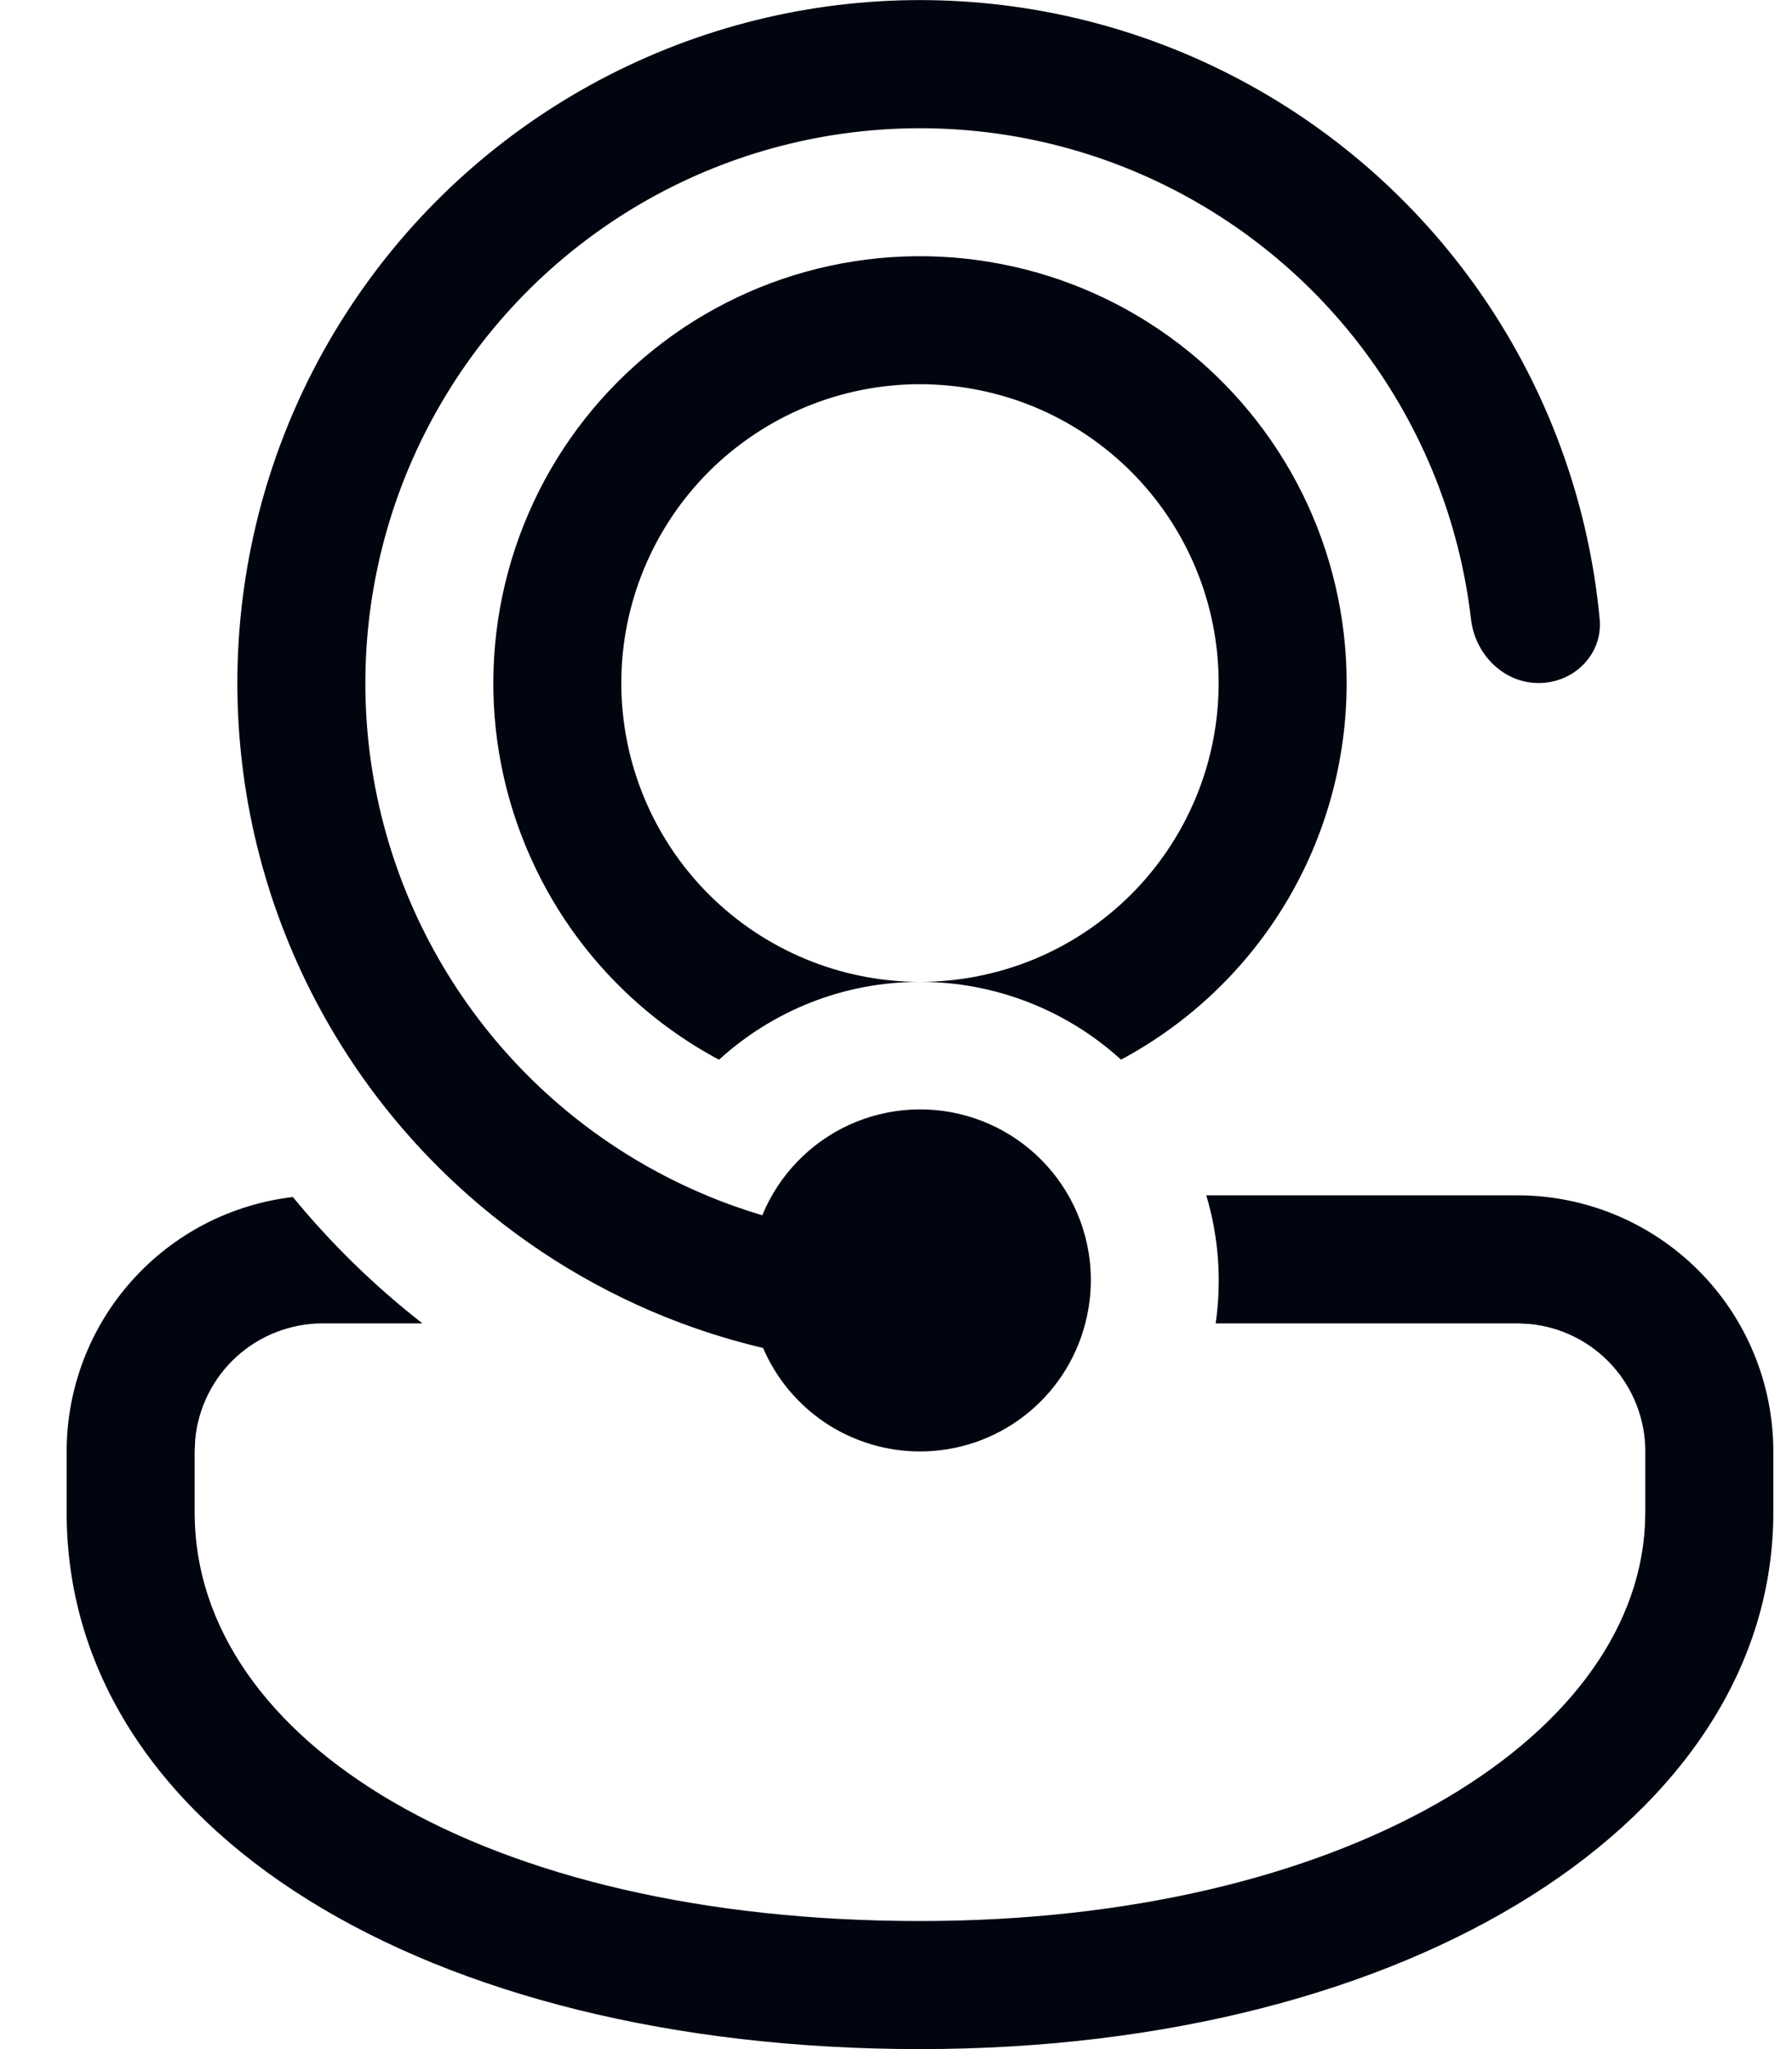 <svg width="21" height="24" viewBox="0 0 21 24" fill="none" xmlns="http://www.w3.org/2000/svg">
<path d="M10.781 17C10.39 17 10.007 16.885 9.68 16.67C9.353 16.454 9.097 16.148 8.942 15.788C8.62 15.712 8.302 15.616 7.991 15.5L7.974 15.494C7.062 15.152 6.22 14.645 5.489 14C4.511 13.137 3.758 12.047 3.297 10.826C2.836 9.605 2.681 8.29 2.845 6.996C3.009 5.701 3.487 4.466 4.238 3.399C4.988 2.331 5.989 1.464 7.152 0.872C8.315 0.28 9.605 -0.019 10.909 0.002C12.214 0.023 13.494 0.362 14.637 0.991C15.781 1.62 16.753 2.519 17.469 3.61C18.185 4.701 18.624 5.951 18.746 7.25C18.785 7.663 18.446 8 18.031 8C17.617 8 17.286 7.663 17.238 7.251C17.106 6.114 16.676 5.033 15.992 4.115C15.308 3.198 14.393 2.478 13.341 2.027C12.29 1.576 11.137 1.412 10.001 1.549C8.865 1.686 7.785 2.121 6.871 2.81C5.957 3.498 5.241 4.416 4.795 5.47C4.349 6.524 4.19 7.677 4.332 8.812C4.475 9.948 4.915 11.025 5.608 11.936C6.3 12.847 7.221 13.559 8.277 14L8.317 14.017C8.517 14.099 8.723 14.171 8.933 14.234C9.126 13.765 9.49 13.386 9.951 13.175C10.412 12.964 10.937 12.936 11.418 13.097C11.899 13.258 12.301 13.595 12.543 14.042C12.784 14.488 12.847 15.009 12.718 15.5C12.607 15.929 12.357 16.31 12.006 16.581C11.656 16.853 11.225 17 10.781 17ZM3.781 15.5L4.95 15.5C4.391 15.064 3.882 14.568 3.432 14.02C2.702 14.106 2.029 14.456 1.54 15.006C1.051 15.555 0.781 16.265 0.781 17L0.781 17.715C0.781 21.433 4.991 24 10.781 24C16.571 24 20.781 21.292 20.781 17.715L20.781 17C20.781 16.204 20.465 15.441 19.903 14.879C19.34 14.316 18.577 14 17.781 14L14.136 14C14.281 14.486 14.319 14.998 14.246 15.5L17.781 15.5L17.926 15.507C18.297 15.543 18.642 15.716 18.892 15.992C19.142 16.268 19.281 16.627 19.281 17L19.281 17.715L19.276 17.876C19.136 20.396 15.707 22.5 10.781 22.5C5.67 22.5 2.281 20.389 2.281 17.715L2.281 17L2.288 16.855C2.324 16.484 2.497 16.14 2.773 15.889C3.049 15.639 3.409 15.5 3.781 15.5ZM15.781 8C15.781 8.906 15.536 9.795 15.07 10.572C14.604 11.348 13.936 11.984 13.137 12.411C12.493 11.825 11.653 11.5 10.781 11.5C11.241 11.5 11.696 11.409 12.121 11.234C12.545 11.058 12.931 10.8 13.256 10.475C13.581 10.15 13.839 9.764 14.015 9.339C14.191 8.915 14.281 8.46 14.281 8C14.281 7.54 14.191 7.085 14.015 6.661C13.839 6.236 13.581 5.85 13.256 5.525C12.931 5.2 12.545 4.942 12.121 4.766C11.696 4.591 11.241 4.5 10.781 4.5C9.853 4.5 8.963 4.869 8.306 5.525C7.65 6.182 7.281 7.072 7.281 8C7.281 8.928 7.65 9.819 8.306 10.475C8.963 11.131 9.853 11.5 10.781 11.5C9.873 11.5 9.047 11.846 8.426 12.412C7.628 11.986 6.96 11.35 6.494 10.574C6.098 9.913 5.859 9.17 5.797 8.402C5.736 7.634 5.852 6.862 6.138 6.147C6.423 5.431 6.871 4.791 7.445 4.277C8.018 3.763 8.703 3.388 9.446 3.182C10.188 2.977 10.968 2.945 11.725 3.091C12.482 3.236 13.194 3.554 13.808 4.021C14.421 4.487 14.918 5.089 15.261 5.779C15.603 6.469 15.781 7.23 15.781 8Z" fill="#010510"/>
</svg>
